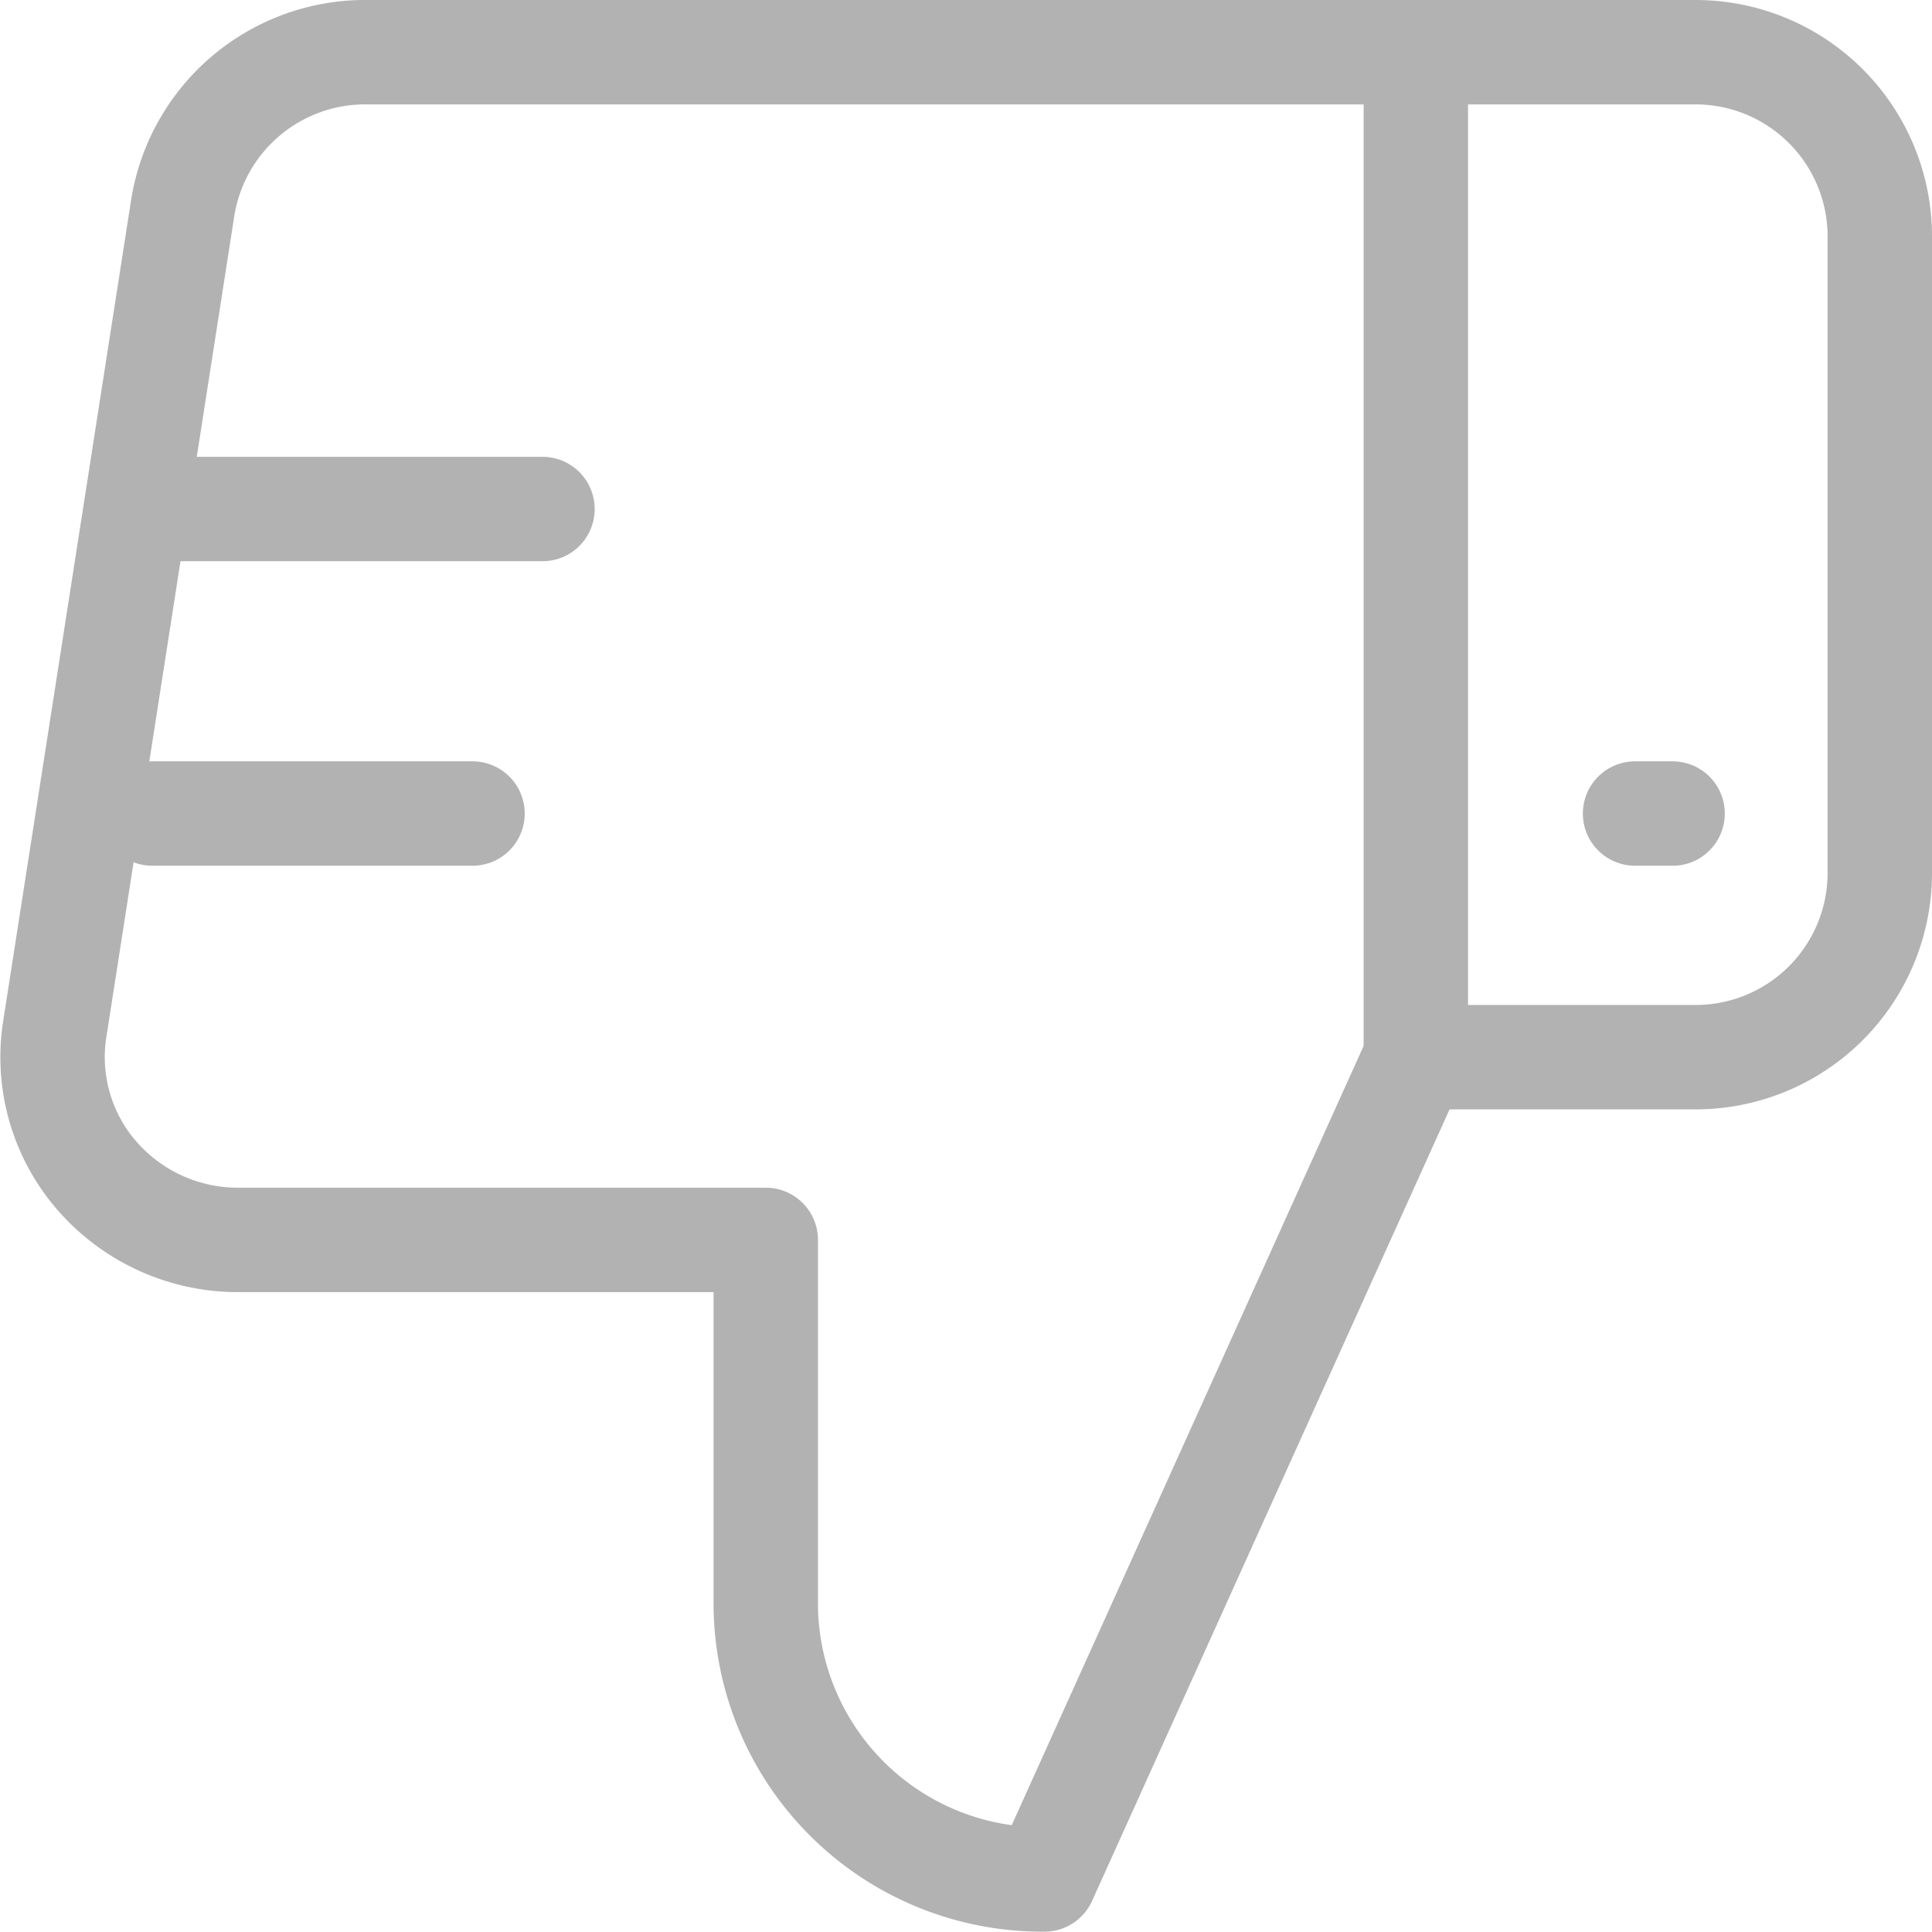 <svg xmlns="http://www.w3.org/2000/svg" width="37.007" height="37" viewBox="0 0 37.007 37">
  <g id="thumbsDownGrey" transform="translate(1.007 1)">
    <g id="Group_21227" data-name="Group 21227" transform="translate(0.525)">
      <path id="Icon_feather-thumbs-up" data-name="Icon feather-thumbs-up" d="M16.661,25.75v7A5.293,5.293,0,0,0,22,38l7.113-15.75V3H9.051A3.54,3.54,0,0,0,5.494,5.975L3.04,21.725a3.462,3.462,0,0,0,.832,2.822A3.582,3.582,0,0,0,6.6,25.75ZM29.109,3h5.335A3.529,3.529,0,0,1,38,6.5V18.75a3.529,3.529,0,0,1-3.556,3.5H29.109" transform="translate(-3.525 -3)" fill="none" stroke="#b2b2b2" stroke-linecap="round" stroke-linejoin="round" stroke-width="2"/>
      <path id="Path_20987" data-name="Path 20987" d="M8483.665-516.5h6.133" transform="translate(-8482.279 531.083)" fill="none" stroke="#b2b2b2" stroke-linecap="round" stroke-width="2"/>
      <path id="Path_20989" data-name="Path 20989" d="M8484.375-516.5h-.719" transform="translate(-8453.869 531.083)" fill="none" stroke="#b2b2b2" stroke-linecap="round" stroke-width="2"/>
      <path id="Path_20988" data-name="Path 20988" d="M8483.665-516.5h7.473" transform="translate(-8482.279 525.25)" fill="none" stroke="#b2b2b2" stroke-linecap="round" stroke-width="2"/>
    </g>
  </g>
</svg>
